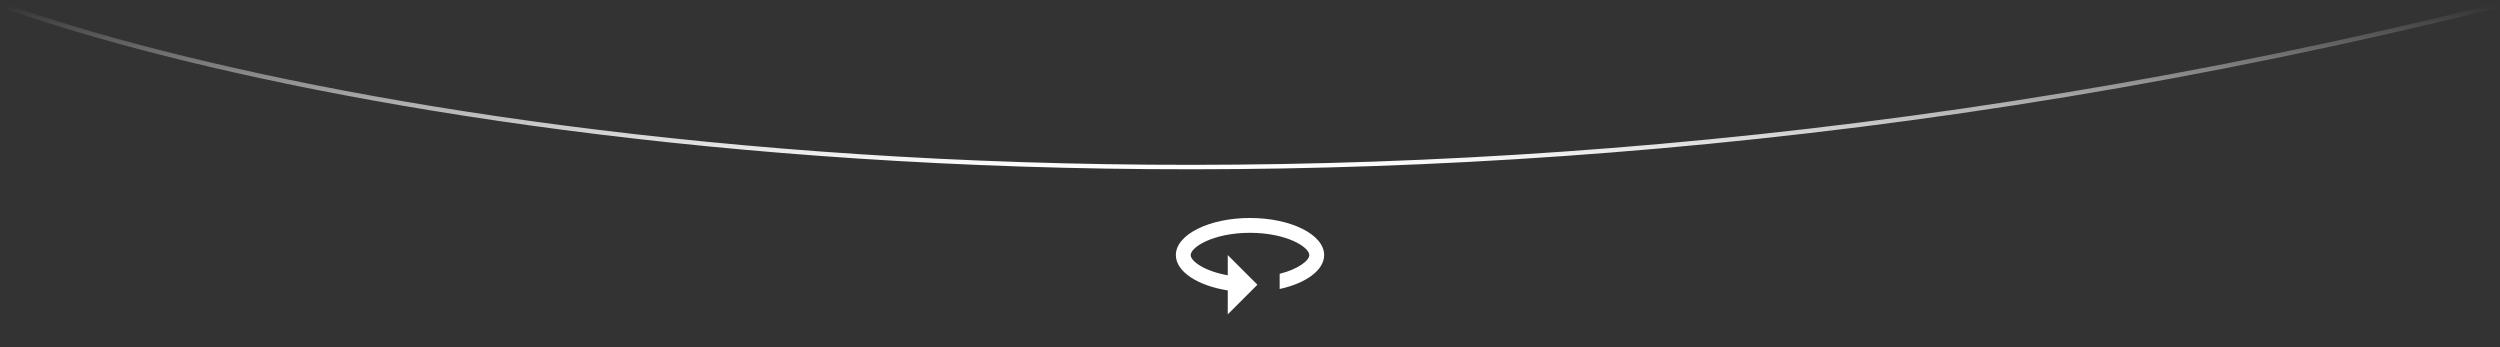 <svg width="562" height="78" viewBox="0 0 562 78" fill="none" xmlns="http://www.w3.org/2000/svg">
<rect x="0" y="0" width="562" height="78" fill="#333333" stroke="none"/>
<path d="M1.167 0.865C0.907 0.772 0.621 0.908 0.529 1.169C0.436 1.429 0.572 1.715 0.833 1.807L1.167 0.865ZM0.833 1.807C77.867 29.173 297.686 67.445 561.121 1.821L560.879 0.851C297.636 66.427 78.017 28.165 1.167 0.865L0.833 1.807Z" fill="url(#paint0_linear_34_1016)"/>
<g clip-path="url(#clip0_34_1016)">
<path d="M281 49.003C271.8 49.003 264.333 52.736 264.333 57.336C264.333 61.069 269.233 64.219 276 65.286V70.669L282.667 64.003L276 57.336V61.886C270.75 60.953 267.667 58.719 267.667 57.336C267.667 55.569 272.733 52.336 281 52.336C289.267 52.336 294.333 55.569 294.333 57.336C294.333 58.553 291.9 60.486 287.667 61.553V64.969C293.55 63.686 297.667 60.753 297.667 57.336C297.667 52.736 290.2 49.003 281 49.003V49.003Z" fill="white"/>
</g>
<defs>
<linearGradient id="paint0_linear_34_1016" x1="281" y1="1.336" x2="281" y2="37.557" gradientUnits="userSpaceOnUse">
<stop stop-color="white" stop-opacity="0"/>
<stop offset="1" stop-color="white"/>
</linearGradient>
<clipPath id="clip0_34_1016">
<rect width="40" height="40" fill="white" transform="translate(261 37.336)"/>
</clipPath>
</defs>
</svg>
